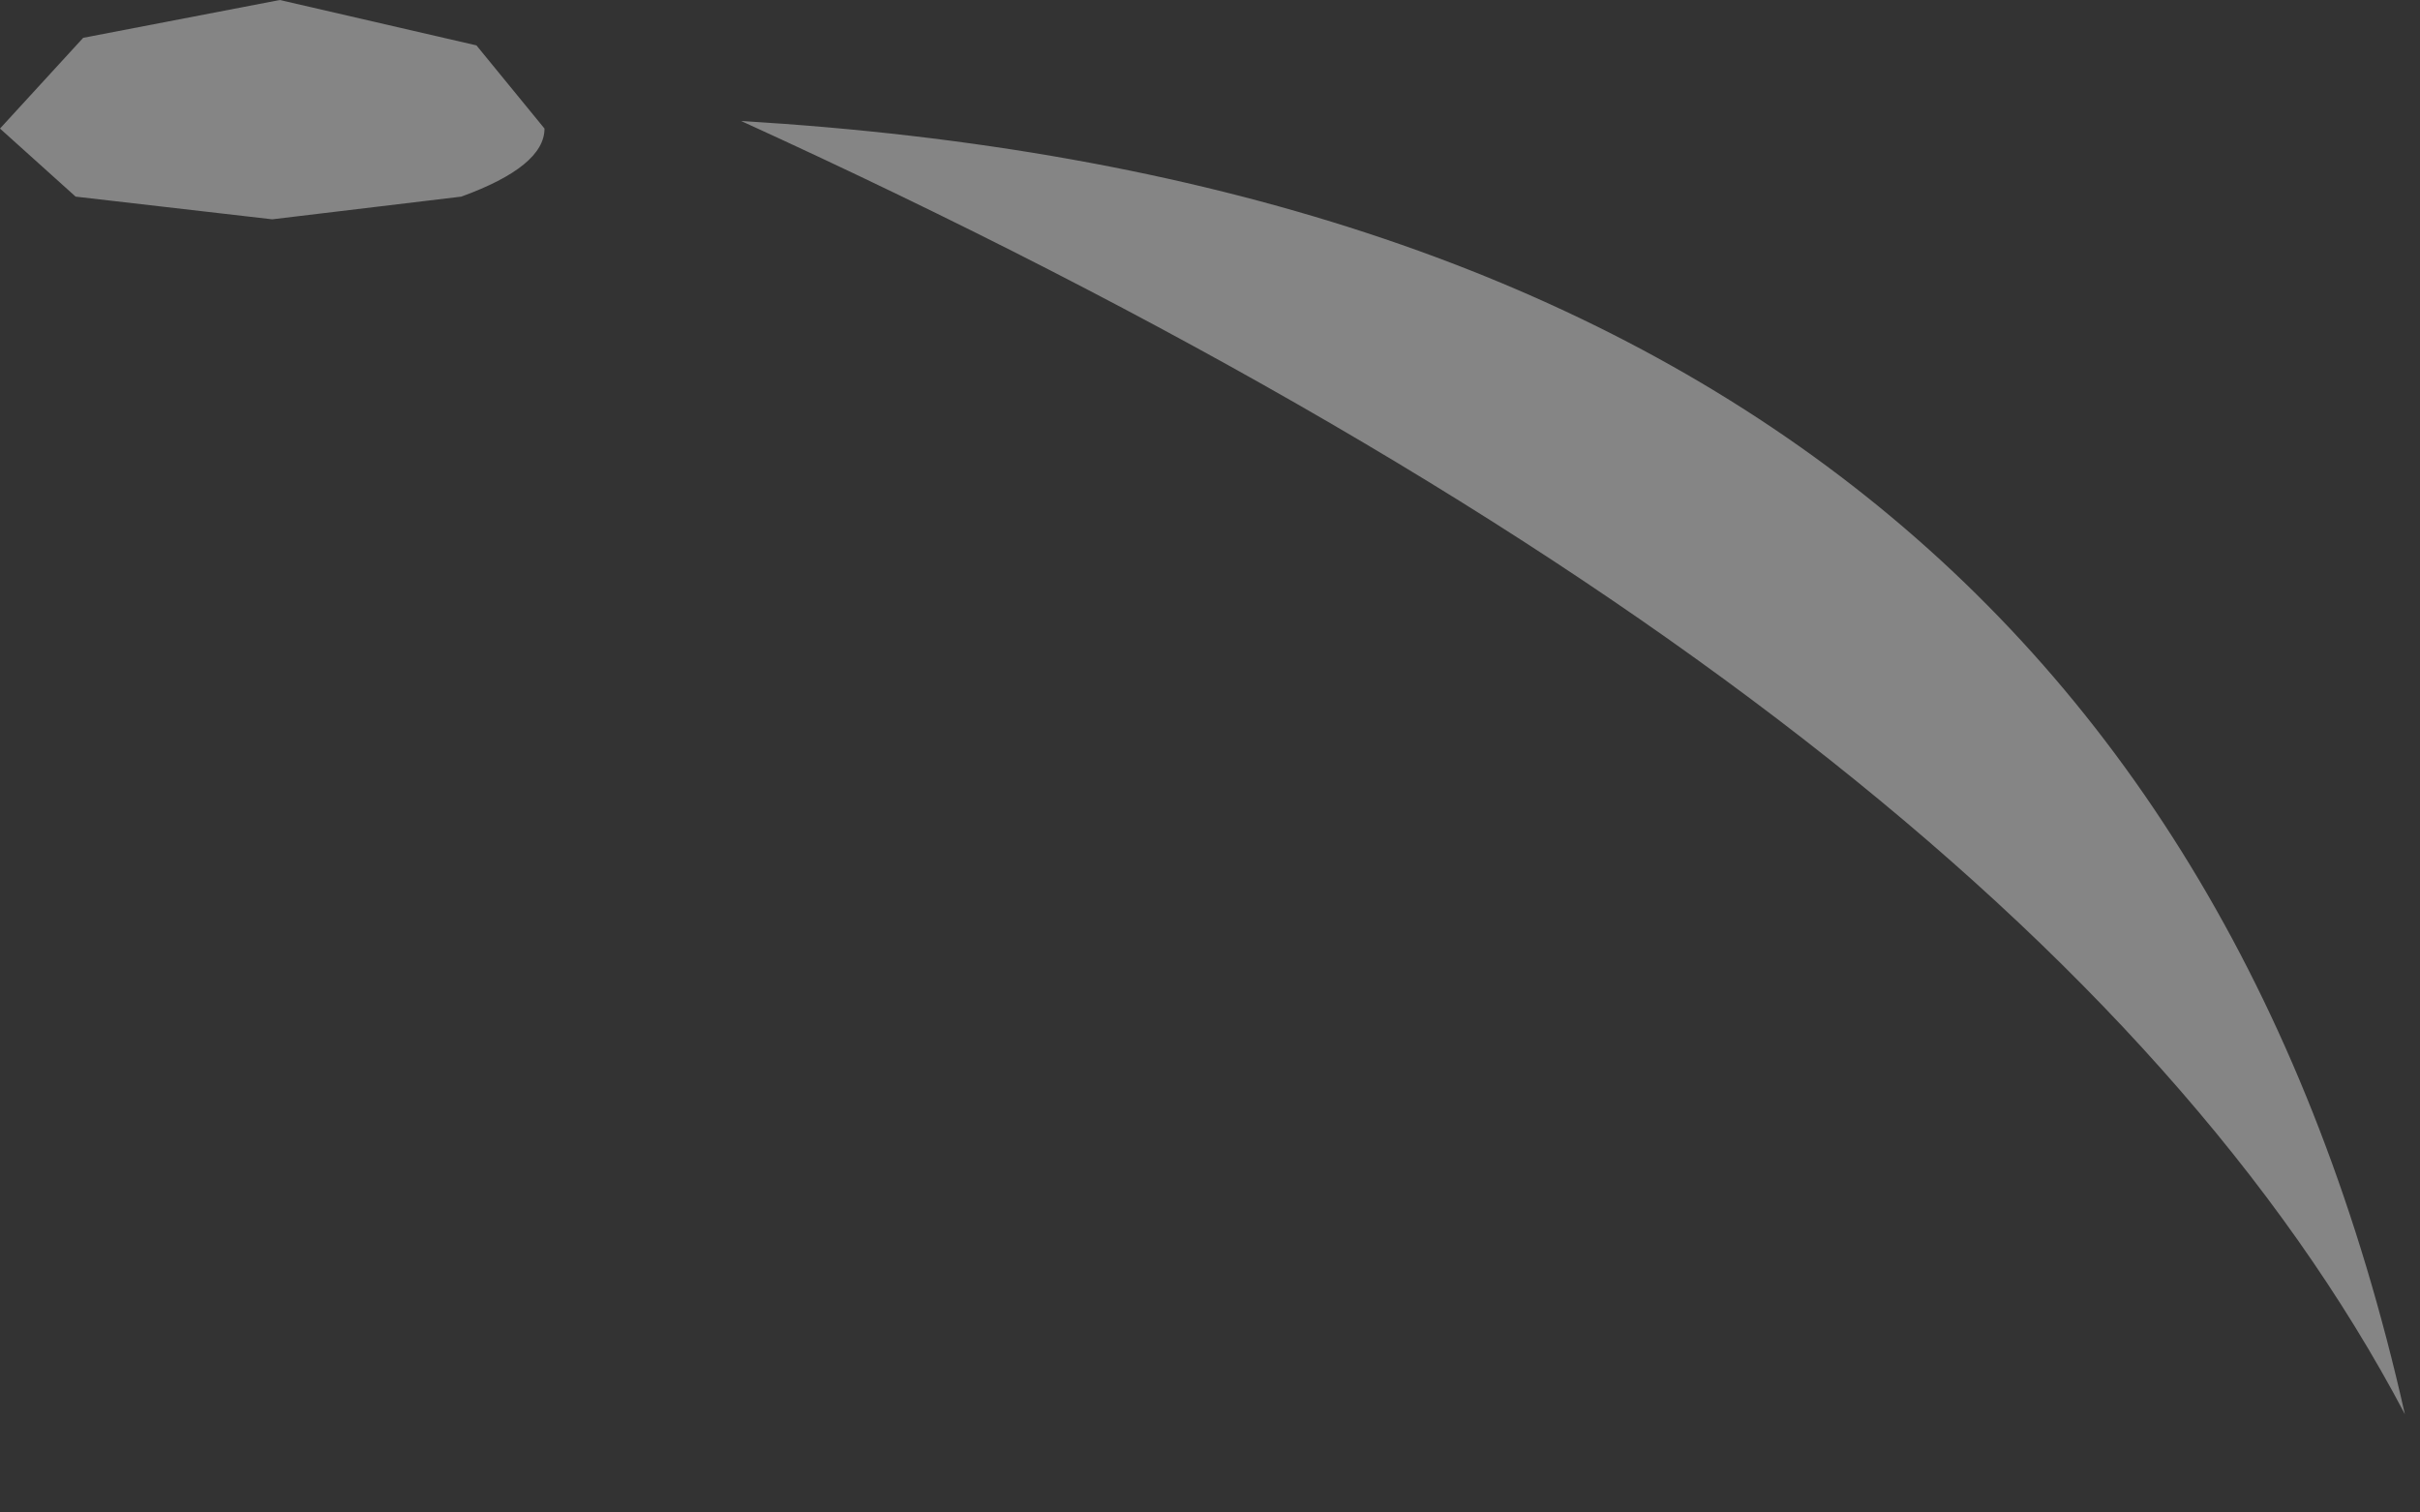 <?xml version="1.0" encoding="utf-8"?>
<svg version="1.1" id="Layer_1"
xmlns="http://www.w3.org/2000/svg"
xmlns:xlink="http://www.w3.org/1999/xlink"
width="16px" height="10px"
xml:space="preserve">
<rect width="100%" height="100%" fill="#333333" stroke="none"/>
<g id="PathID_3751" transform="matrix(1, 0, 0, 1, 3.15, 13.15)">
<path style="fill:#FFFFFF;fill-opacity:0.4" d="M12.75 -3.8Q10.3 -8.45 1.75 -12.35Q10.95 -11.8 12.75 -3.8M0.45 -12.3Q0.45 -12.05 -0.1 -11.85L-1.35 -11.7L-2.65 -11.85L-3.15 -12.3L-2.6 -12.9L-1.3 -13.15L0 -12.85L0.45 -12.3" />
</g>
</svg>
